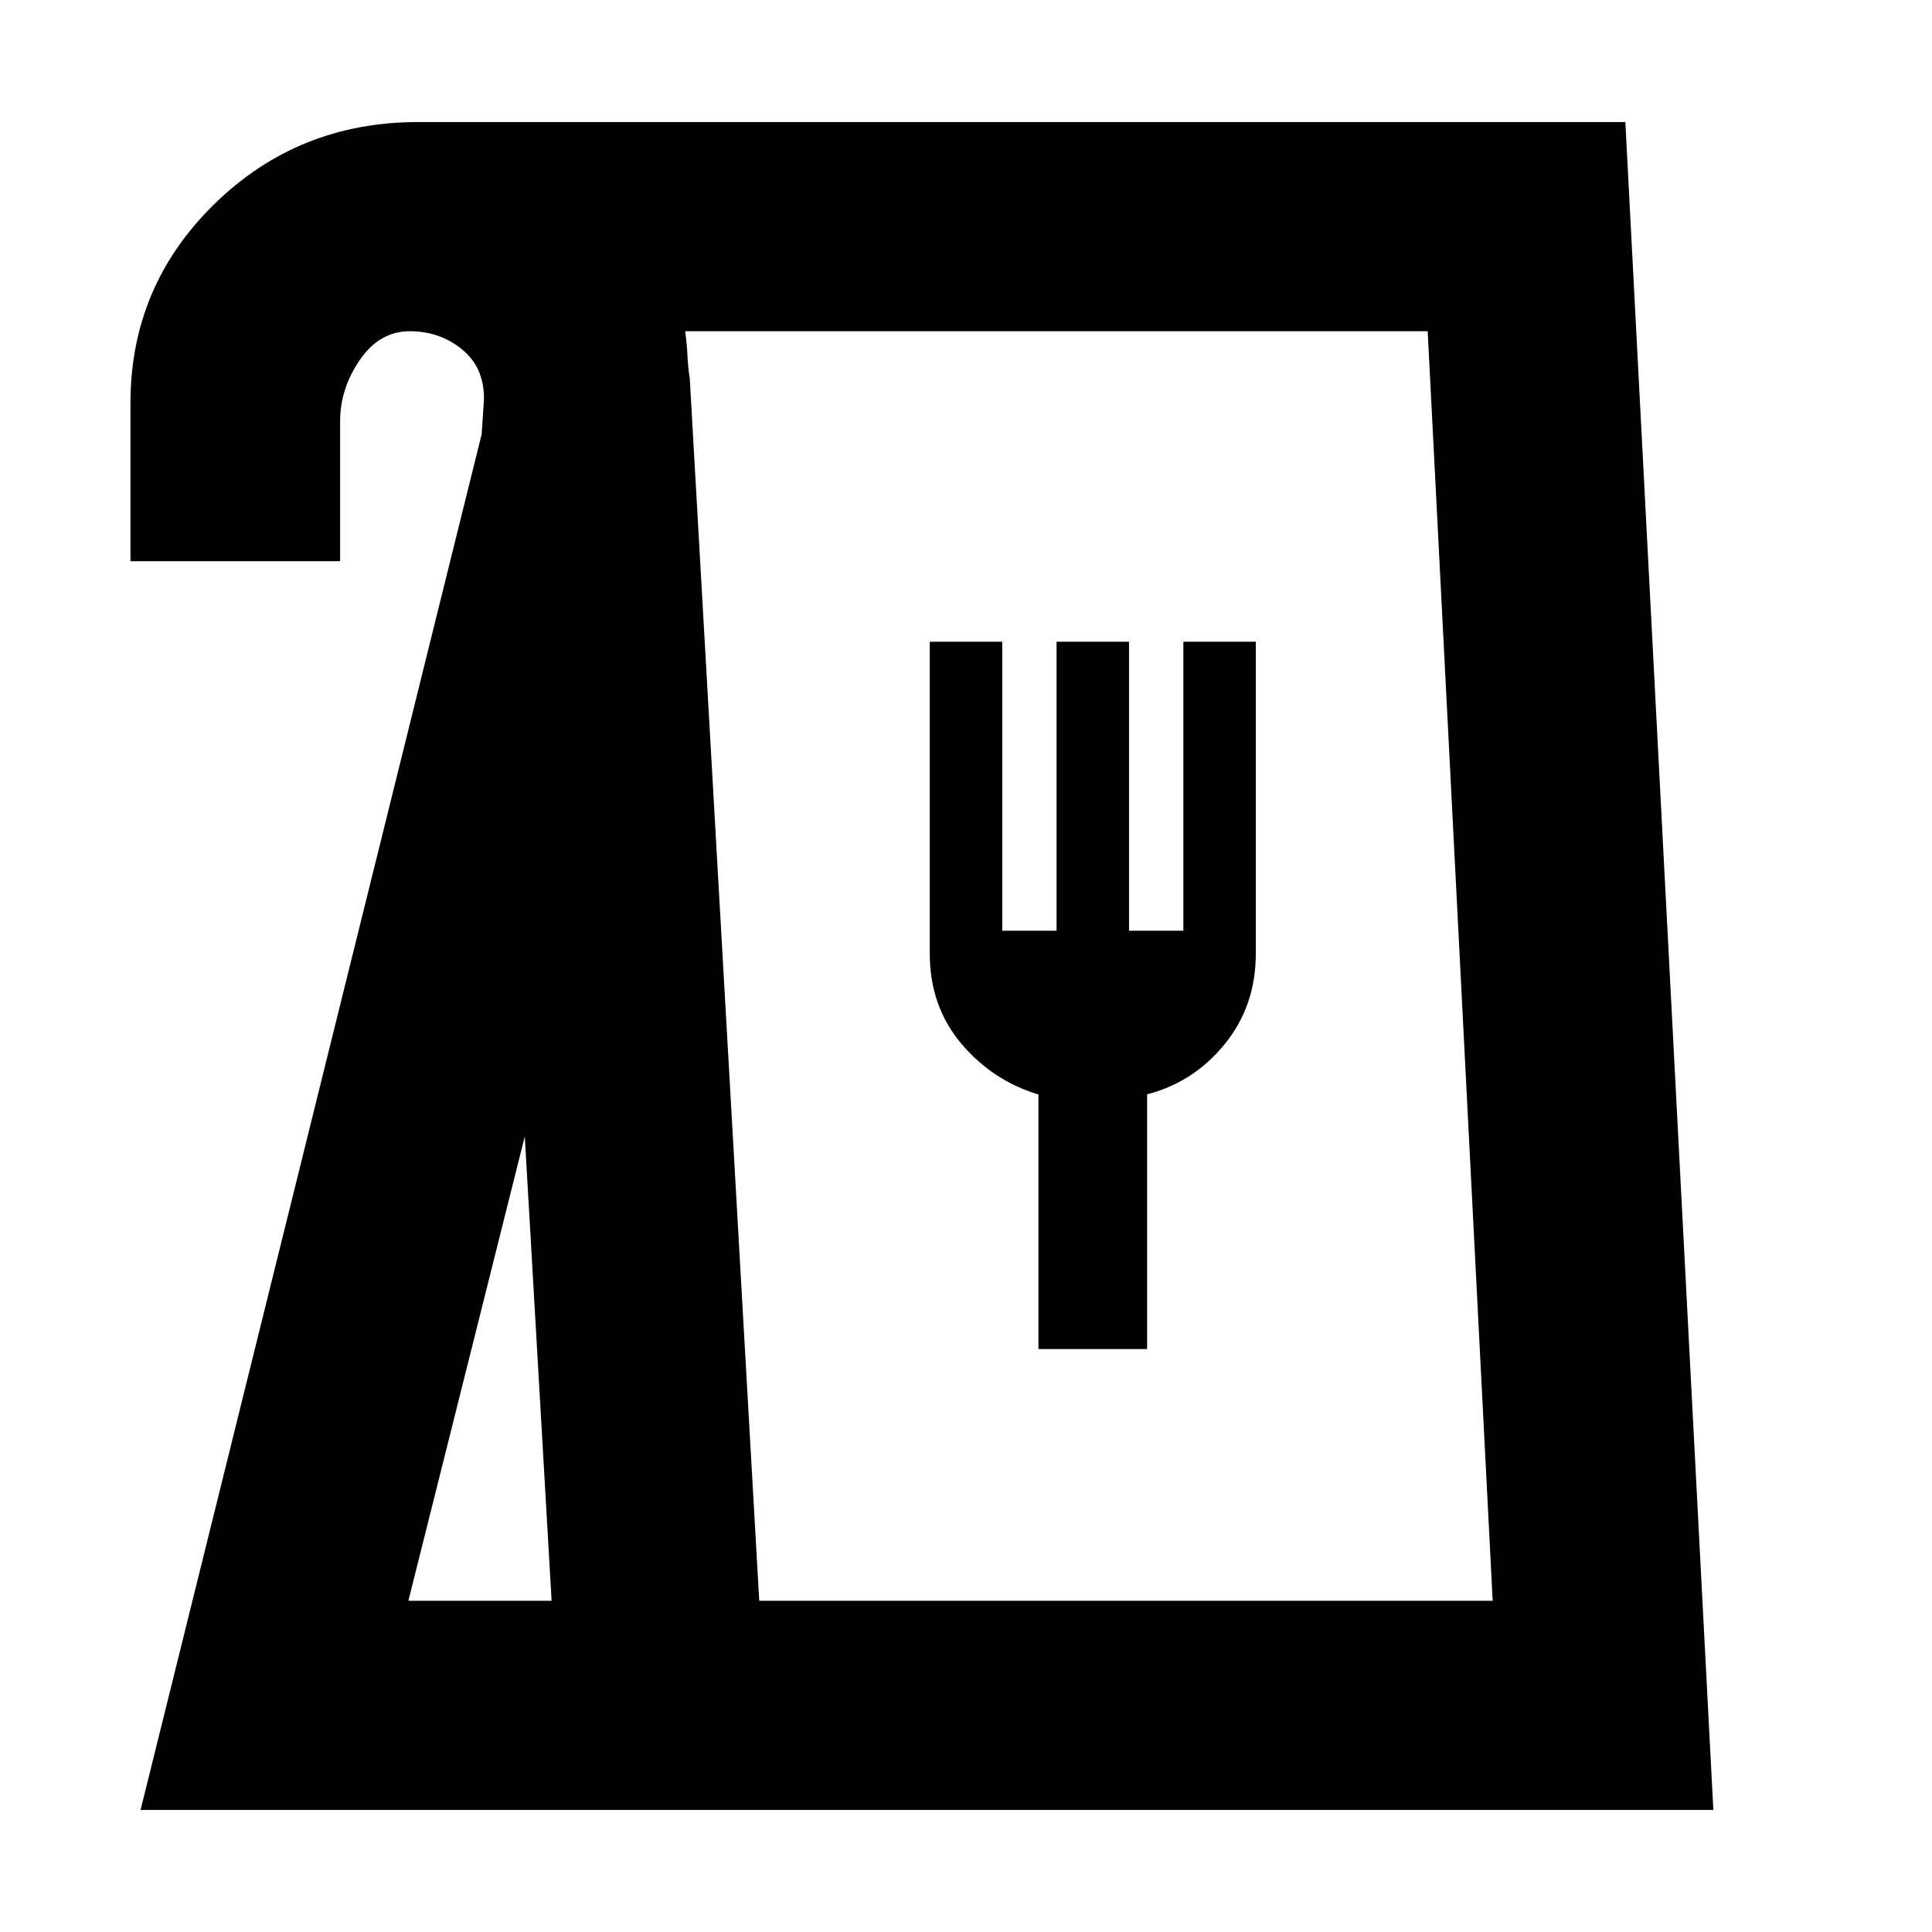 <svg xmlns="http://www.w3.org/2000/svg" height="20" viewBox="0 -960 960 960" width="20"><path d="m69.85-60.65 169.48-683.59 1.16-17.55q.08-15.67-10.95-24.64-11.02-8.98-25.97-8.98t-24.76 14.24Q169-766.93 169-750.7v69.57H64.83v-78.63q0-58.06 41.67-98.83 41.67-40.76 101.2-40.76h599.93l43.72 838.7H69.85Zm133.08-103.94h71.16l-13.33-230.74-57.83 230.74Zm174.33 0H741.7l-32.29-630.82H340.46q.85 6.28 1.15 12.34.29 6.07 1.13 11.07l34.52 607.41ZM516-289.67h54v-126.58q23-5.88 38.5-24.88t15.5-45v-155h-36v143.59h-27v-143.59h-36v143.59h-27v-143.59h-36v155q0 26 15.5 44.5t38.5 25.5v126.46ZM377.26-164.59H741.7 377.26Z"/></svg>